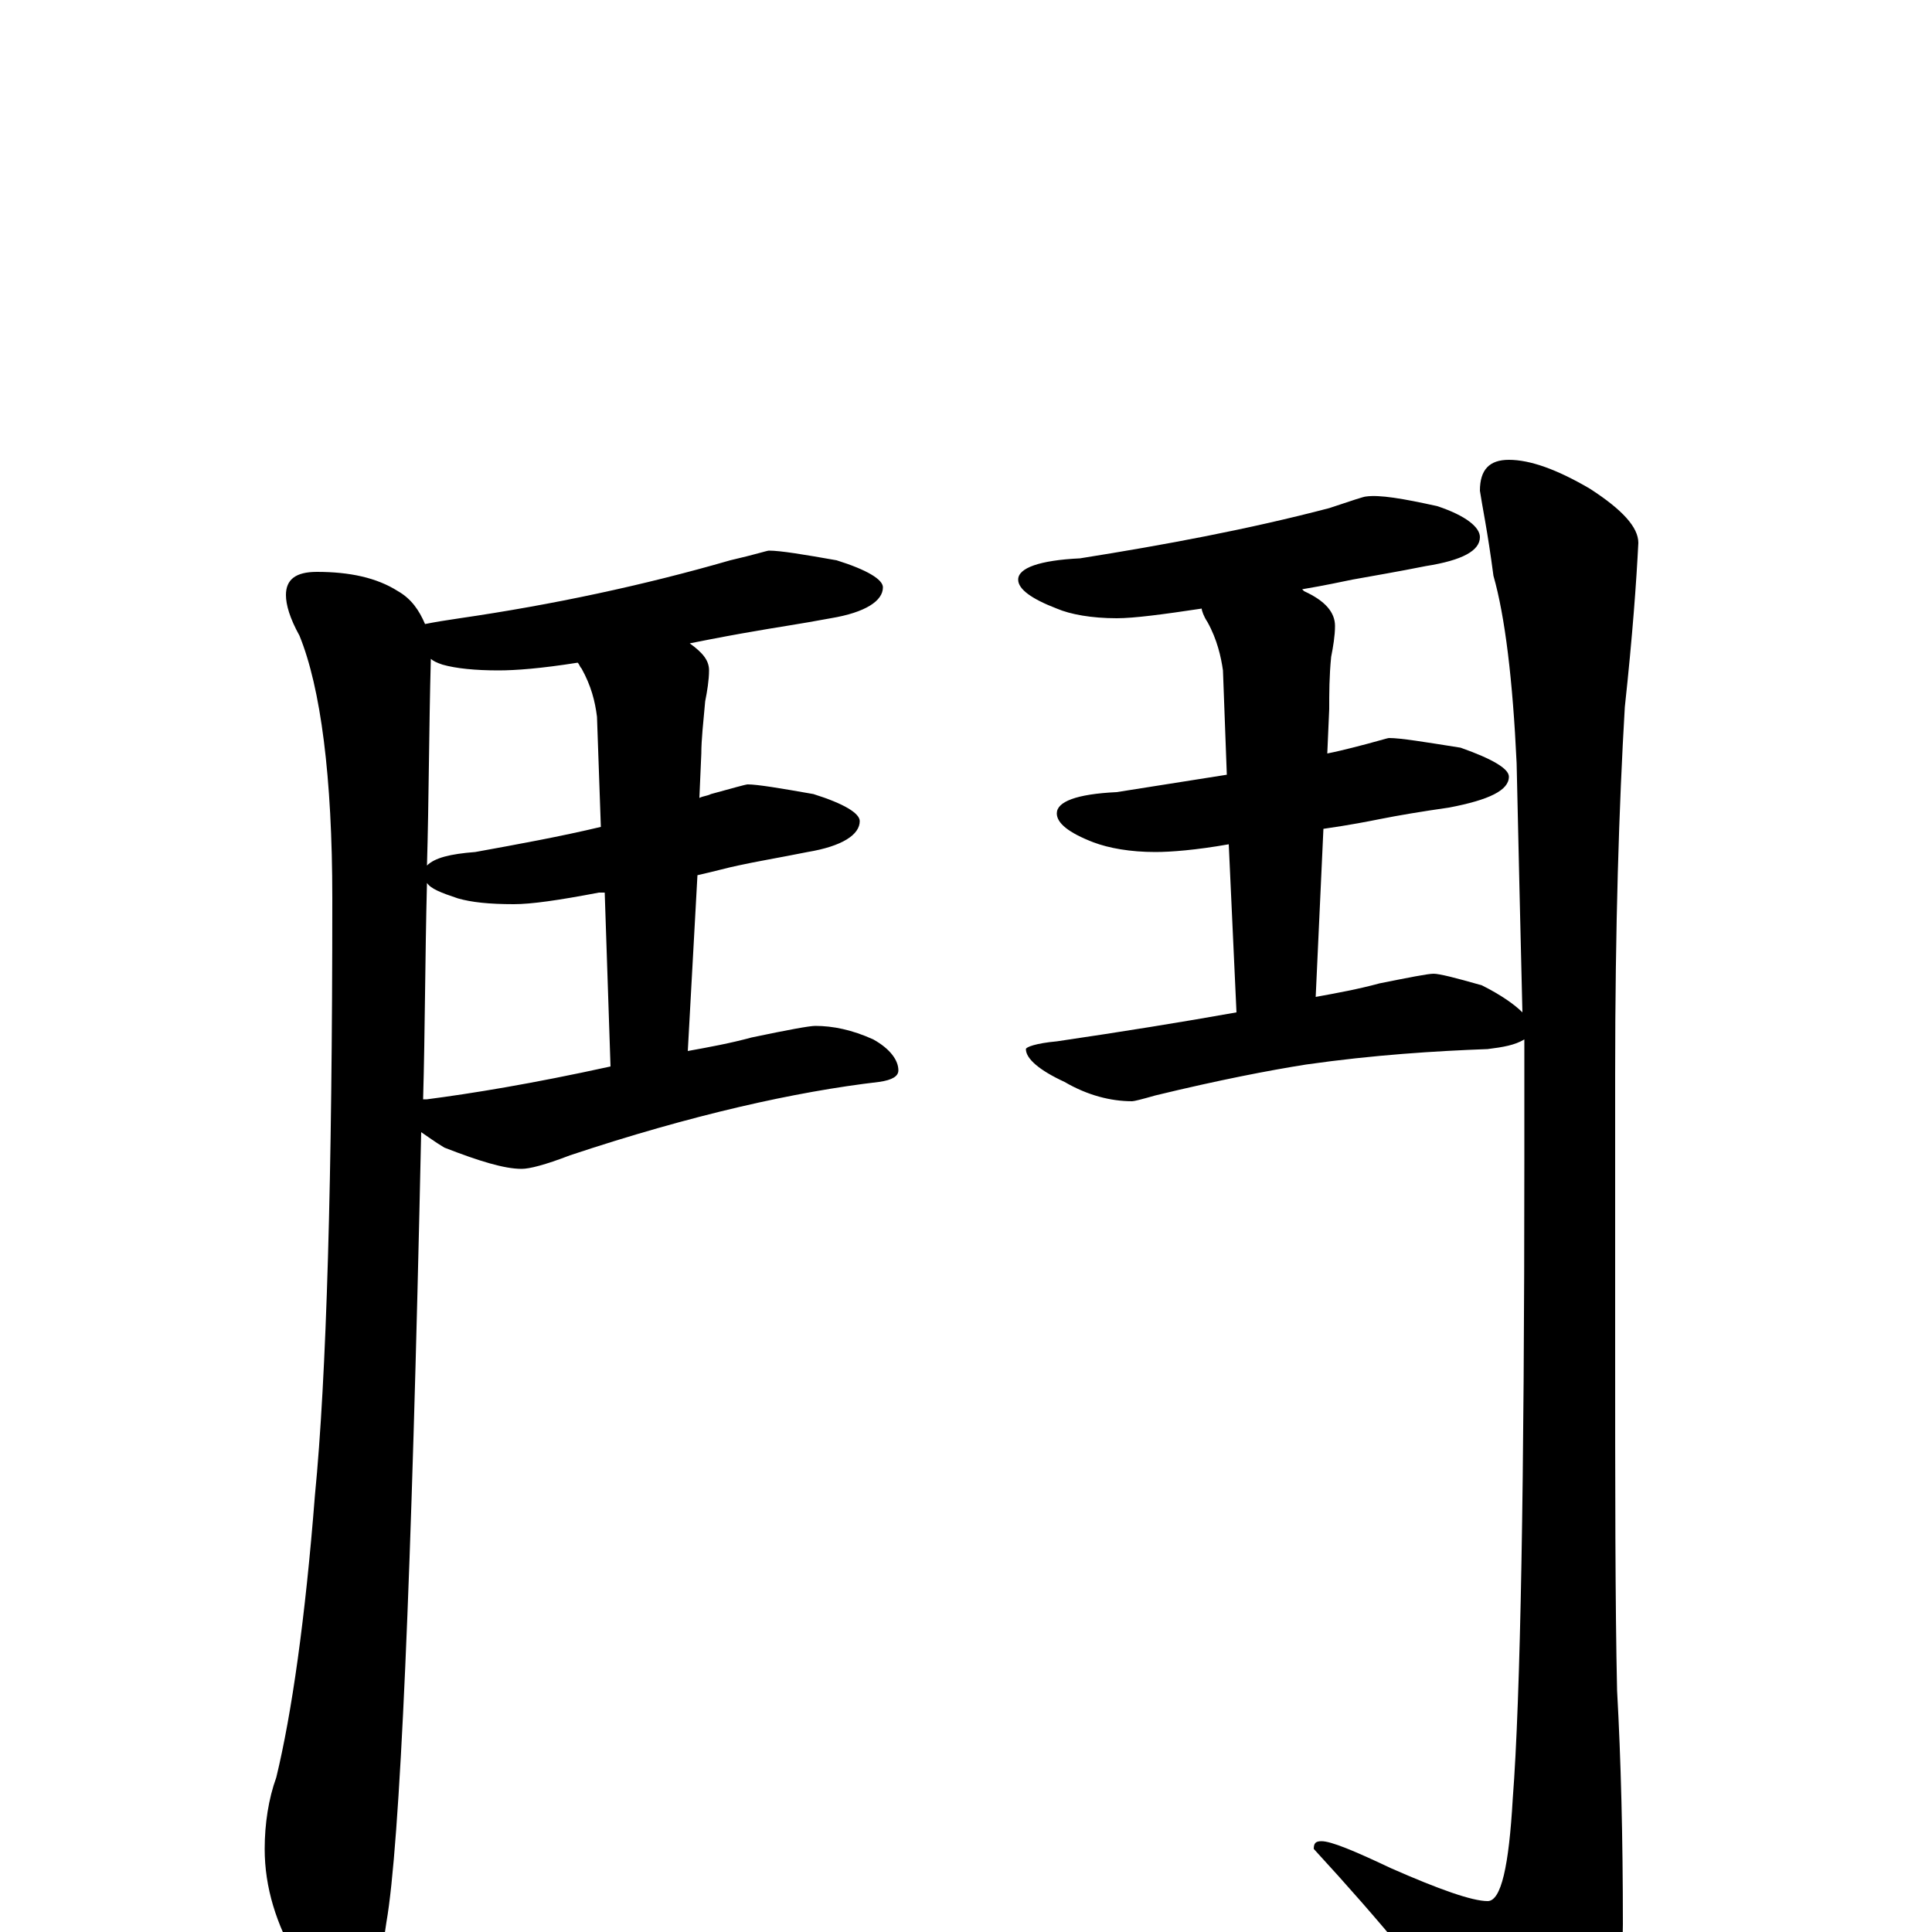<?xml version="1.0" encoding="utf-8" ?>
<!DOCTYPE svg PUBLIC "-//W3C//DTD SVG 1.1//EN" "http://www.w3.org/Graphics/SVG/1.1/DTD/svg11.dtd">
<svg version="1.1" id="Layer_1" xmlns="http://www.w3.org/2000/svg" xmlns:xlink="http://www.w3.org/1999/xlink" x="0px" y="145px" width="1000px" height="1000px" viewBox="0 0 1000 1000" enable-background="new 0 0 1000 1000" xml:space="preserve">
<g id="Layer_1">
<path id="glyph" transform="matrix(1 0 0 -1 0 1000)" d="M398,715C404,715 416,713 433,710C449,705 457,700 457,696C457,689 448,683 430,680C414,677 400,675 389,673C383,672 372,670 357,667C364,662 367,658 367,653C367,648 366,642 365,637C364,626 363,617 363,610l-1,-23C364,588 366,588 368,589C379,592 386,594 387,594C392,594 404,592 421,589C437,584 445,579 445,575C445,568 436,562 418,559C403,556 391,554 382,552C377,551 370,549 361,547l-5,-91C367,458 378,460 389,463C408,467 419,469 422,469C431,469 441,467 452,462C461,457 465,451 465,446C465,443 462,441 455,440C412,435 358,423 295,402C282,397 274,395 270,395C261,395 248,399 230,406C225,409 221,412 218,414C213,181 207,45 200,5C196,-24 189,-39 180,-39C171,-39 163,-31 154,-15C143,4 137,23 137,43C137,56 139,69 143,80C151,113 158,162 163,226C169,287 172,390 172,535C172,598 166,644 155,671C150,680 148,687 148,692C148,700 153,704 164,704C181,704 195,701 206,694C213,690 217,684 220,677C225,678 231,679 238,680C286,687 333,697 378,710C391,713 397,715 398,715M223,659C222,622 222,586 221,552C225,556 233,558 246,559C268,563 290,567 311,572l-2,57C308,637 306,645 301,654C300,655 300,656 299,657C280,654 267,653 258,653C246,653 236,654 229,656C226,657 224,658 223,659M221,543C220,504 220,466 219,431C220,431 220,431 221,431C244,434 275,439 316,448l-3,90C312,538 311,538 310,538C289,534 275,532 266,532C253,532 244,533 237,535C228,538 223,540 221,543M707,743C714,744 726,742 744,738C759,733 766,727 766,722C766,715 757,710 738,707C723,704 711,702 700,700C695,699 686,697 674,695l1,-1C686,689 691,683 691,676C691,671 690,665 689,660C688,650 688,641 688,633l-1,-23C692,611 696,612 700,613C712,616 718,618 719,618C725,618 737,616 756,613C773,607 781,602 781,598C781,591 771,586 750,582C736,580 724,578 714,576C709,575 699,573 685,571l-4,-87C692,486 703,488 714,491C729,494 739,496 742,496C745,496 753,494 767,490C777,485 784,480 788,476C787,517 786,560 785,605C783,648 779,681 773,702C770,725 767,739 766,746C766,757 771,762 781,762C792,762 806,757 823,747C840,736 848,727 848,719C847,699 845,671 841,634C838,583 836,520 836,444l0,-137C836,230 836,170 837,125C839,89 840,49 840,4C840,-19 834,-39 821,-54C808,-70 798,-78 789,-78C779,-78 770,-71 762,-56C742,-28 715,5 680,43C680,46 681,47 684,47C689,47 701,42 720,33C745,22 762,16 770,16C777,16 781,34 783,69C787,121 789,232 789,401C789,421 789,441 789,462C784,459 778,458 770,457C743,456 711,454 676,449C657,446 631,441 598,433C591,431 587,430 586,430C575,430 563,433 551,440C538,446 531,452 531,457C531,458 536,460 547,461C581,466 612,471 640,476l-4,87C619,560 606,559 598,559C585,559 574,561 566,564C553,569 547,574 547,579C547,585 557,589 578,590C597,593 616,596 635,599l-2,54C632,660 630,669 625,678C623,681 622,684 622,685C602,682 587,680 578,680C565,680 554,682 547,685C534,690 527,695 527,700C527,706 538,710 559,711C603,718 646,726 688,737C700,741 706,743 707,743z"/>
</g>
</svg>
